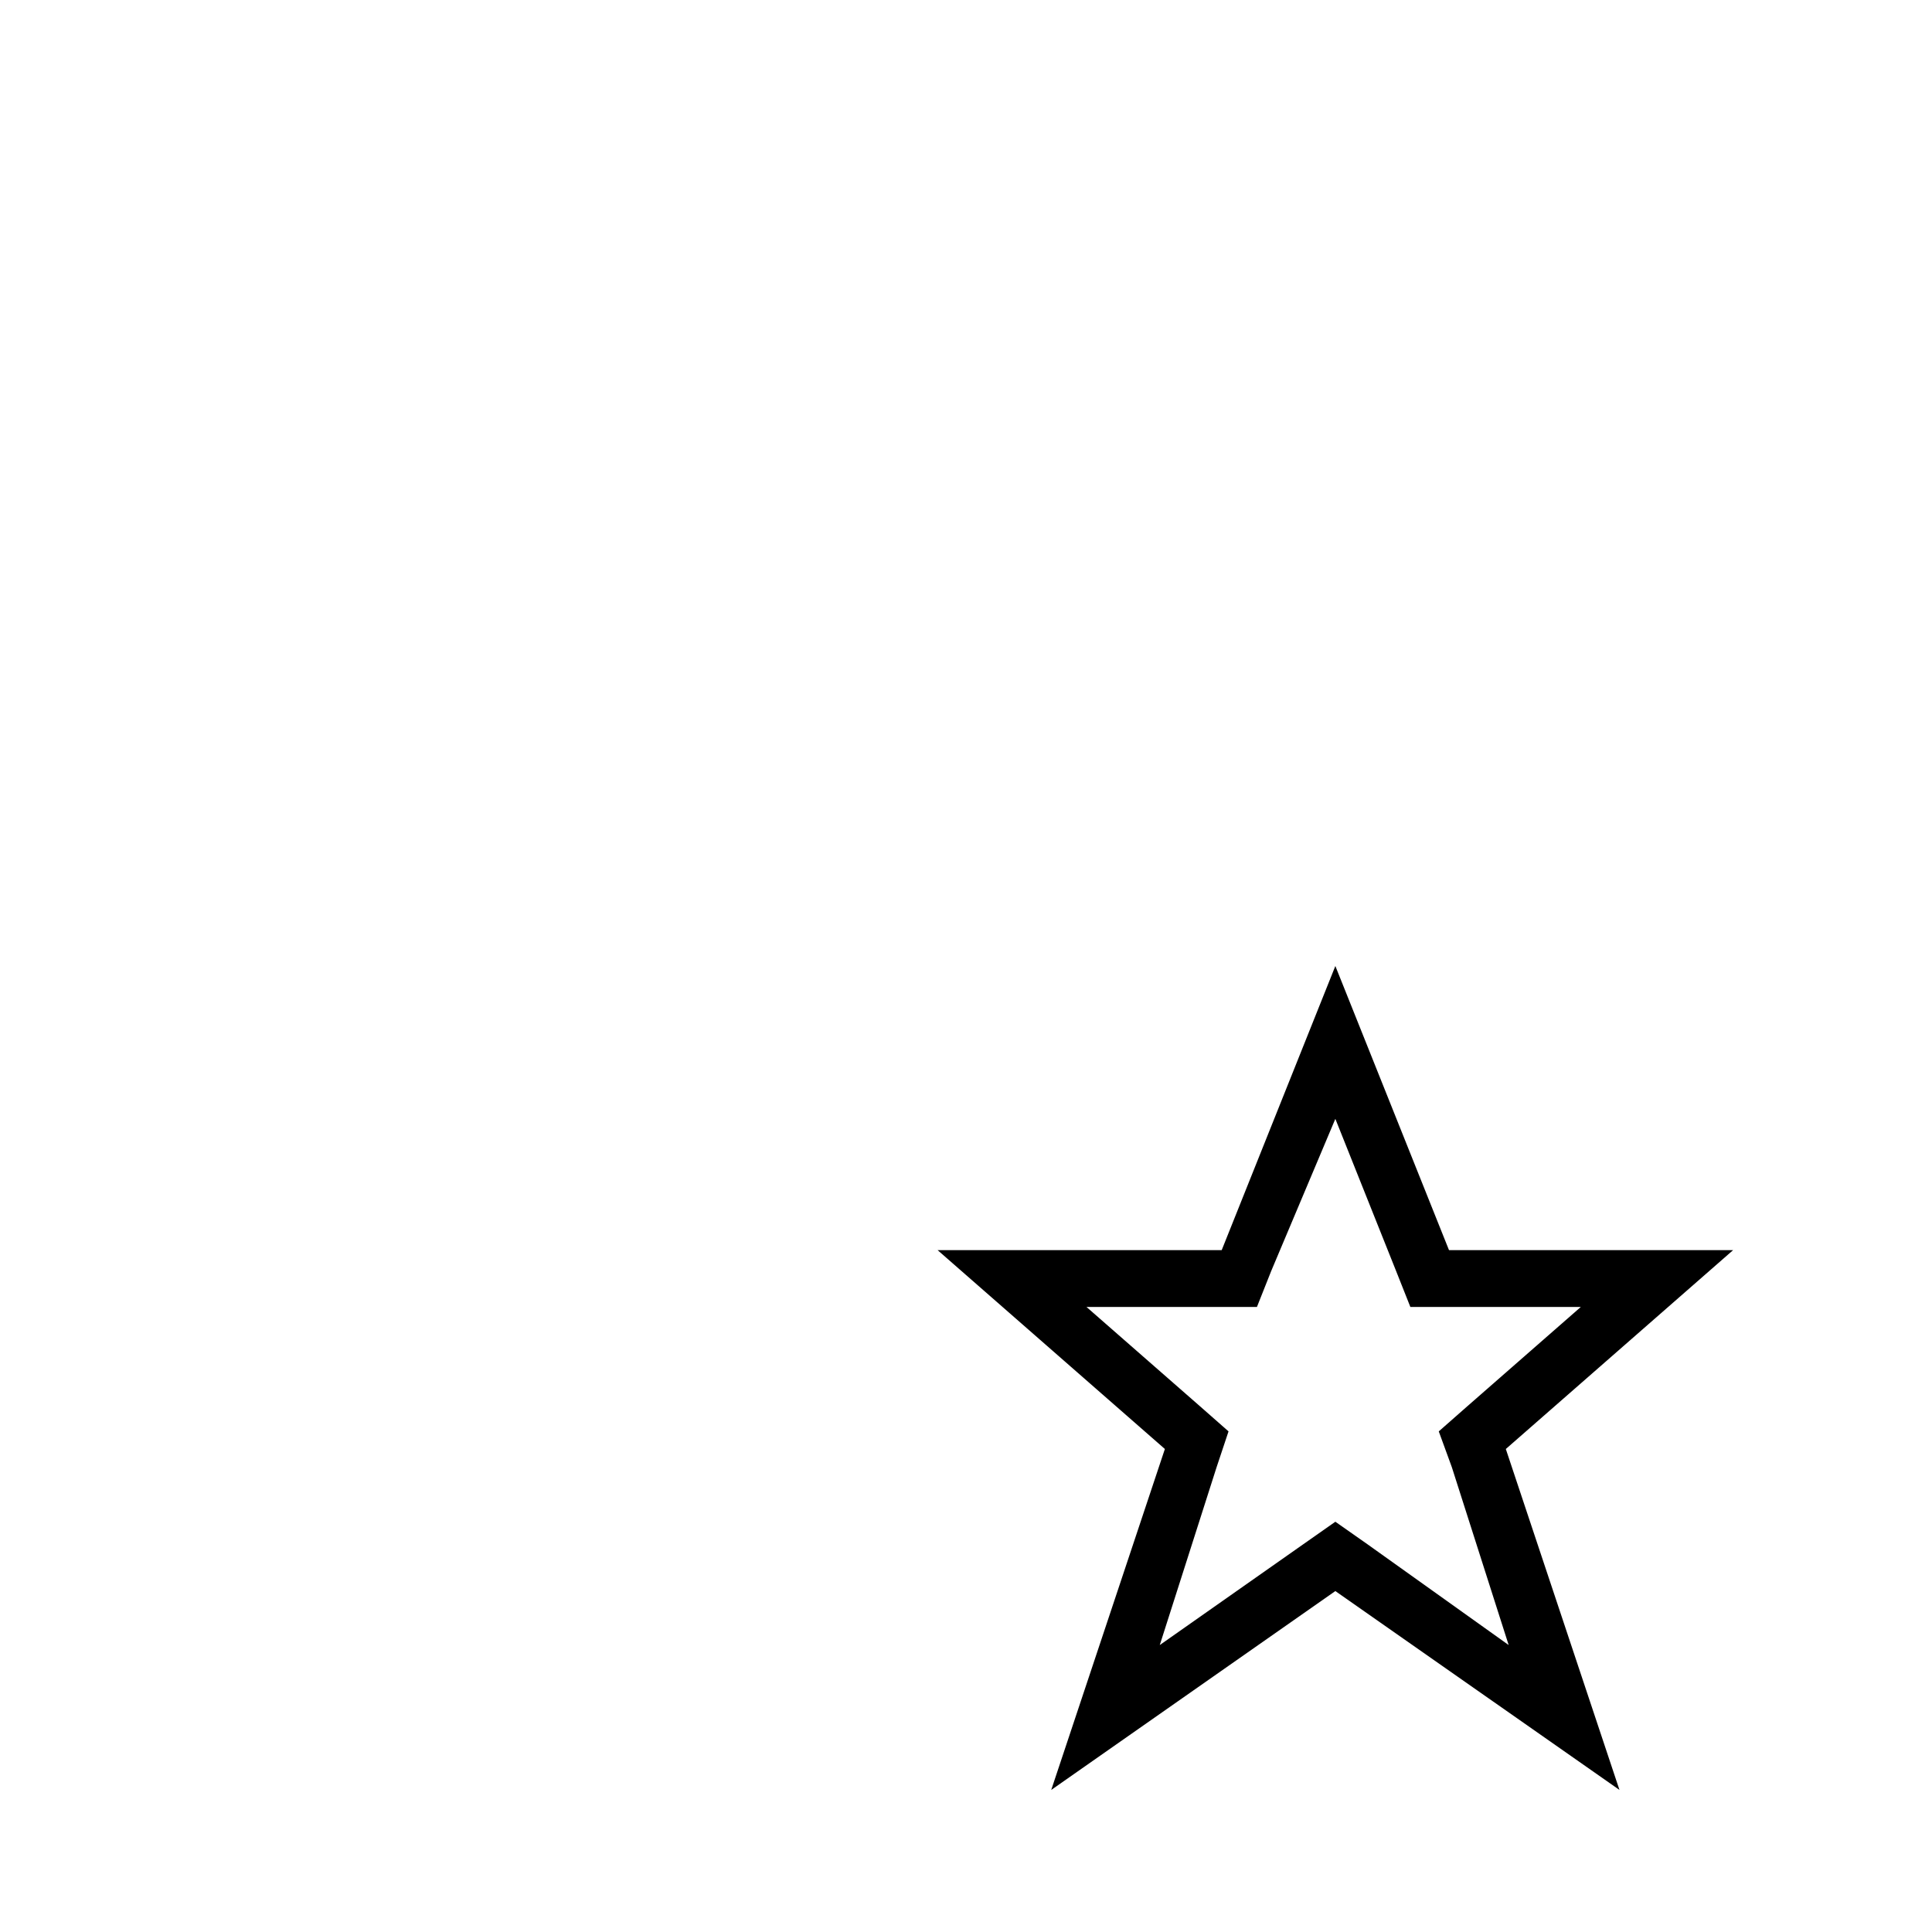 <?xml version="1.0" encoding="UTF-8"?>
<svg height="15" viewBox="-16 -15 34 30" width="15" xmlns="http://www.w3.org/2000/svg" id="star-stroked">
  <path d="m7.5 2.69 1.07 2.68.25.63h3l-2 1.75-.5.44.23.63 1 3.13-2.48-1.77-.57-.4-.57.4-2.52 1.77 1-3.13.21-.63-.5-.44-2-1.75h3l.25-.63zm0-2.69-2 5h-5l4 3.5-2 6 5-3.5 5 3.5-2-6 4-3.5h-5z"/>
</svg>